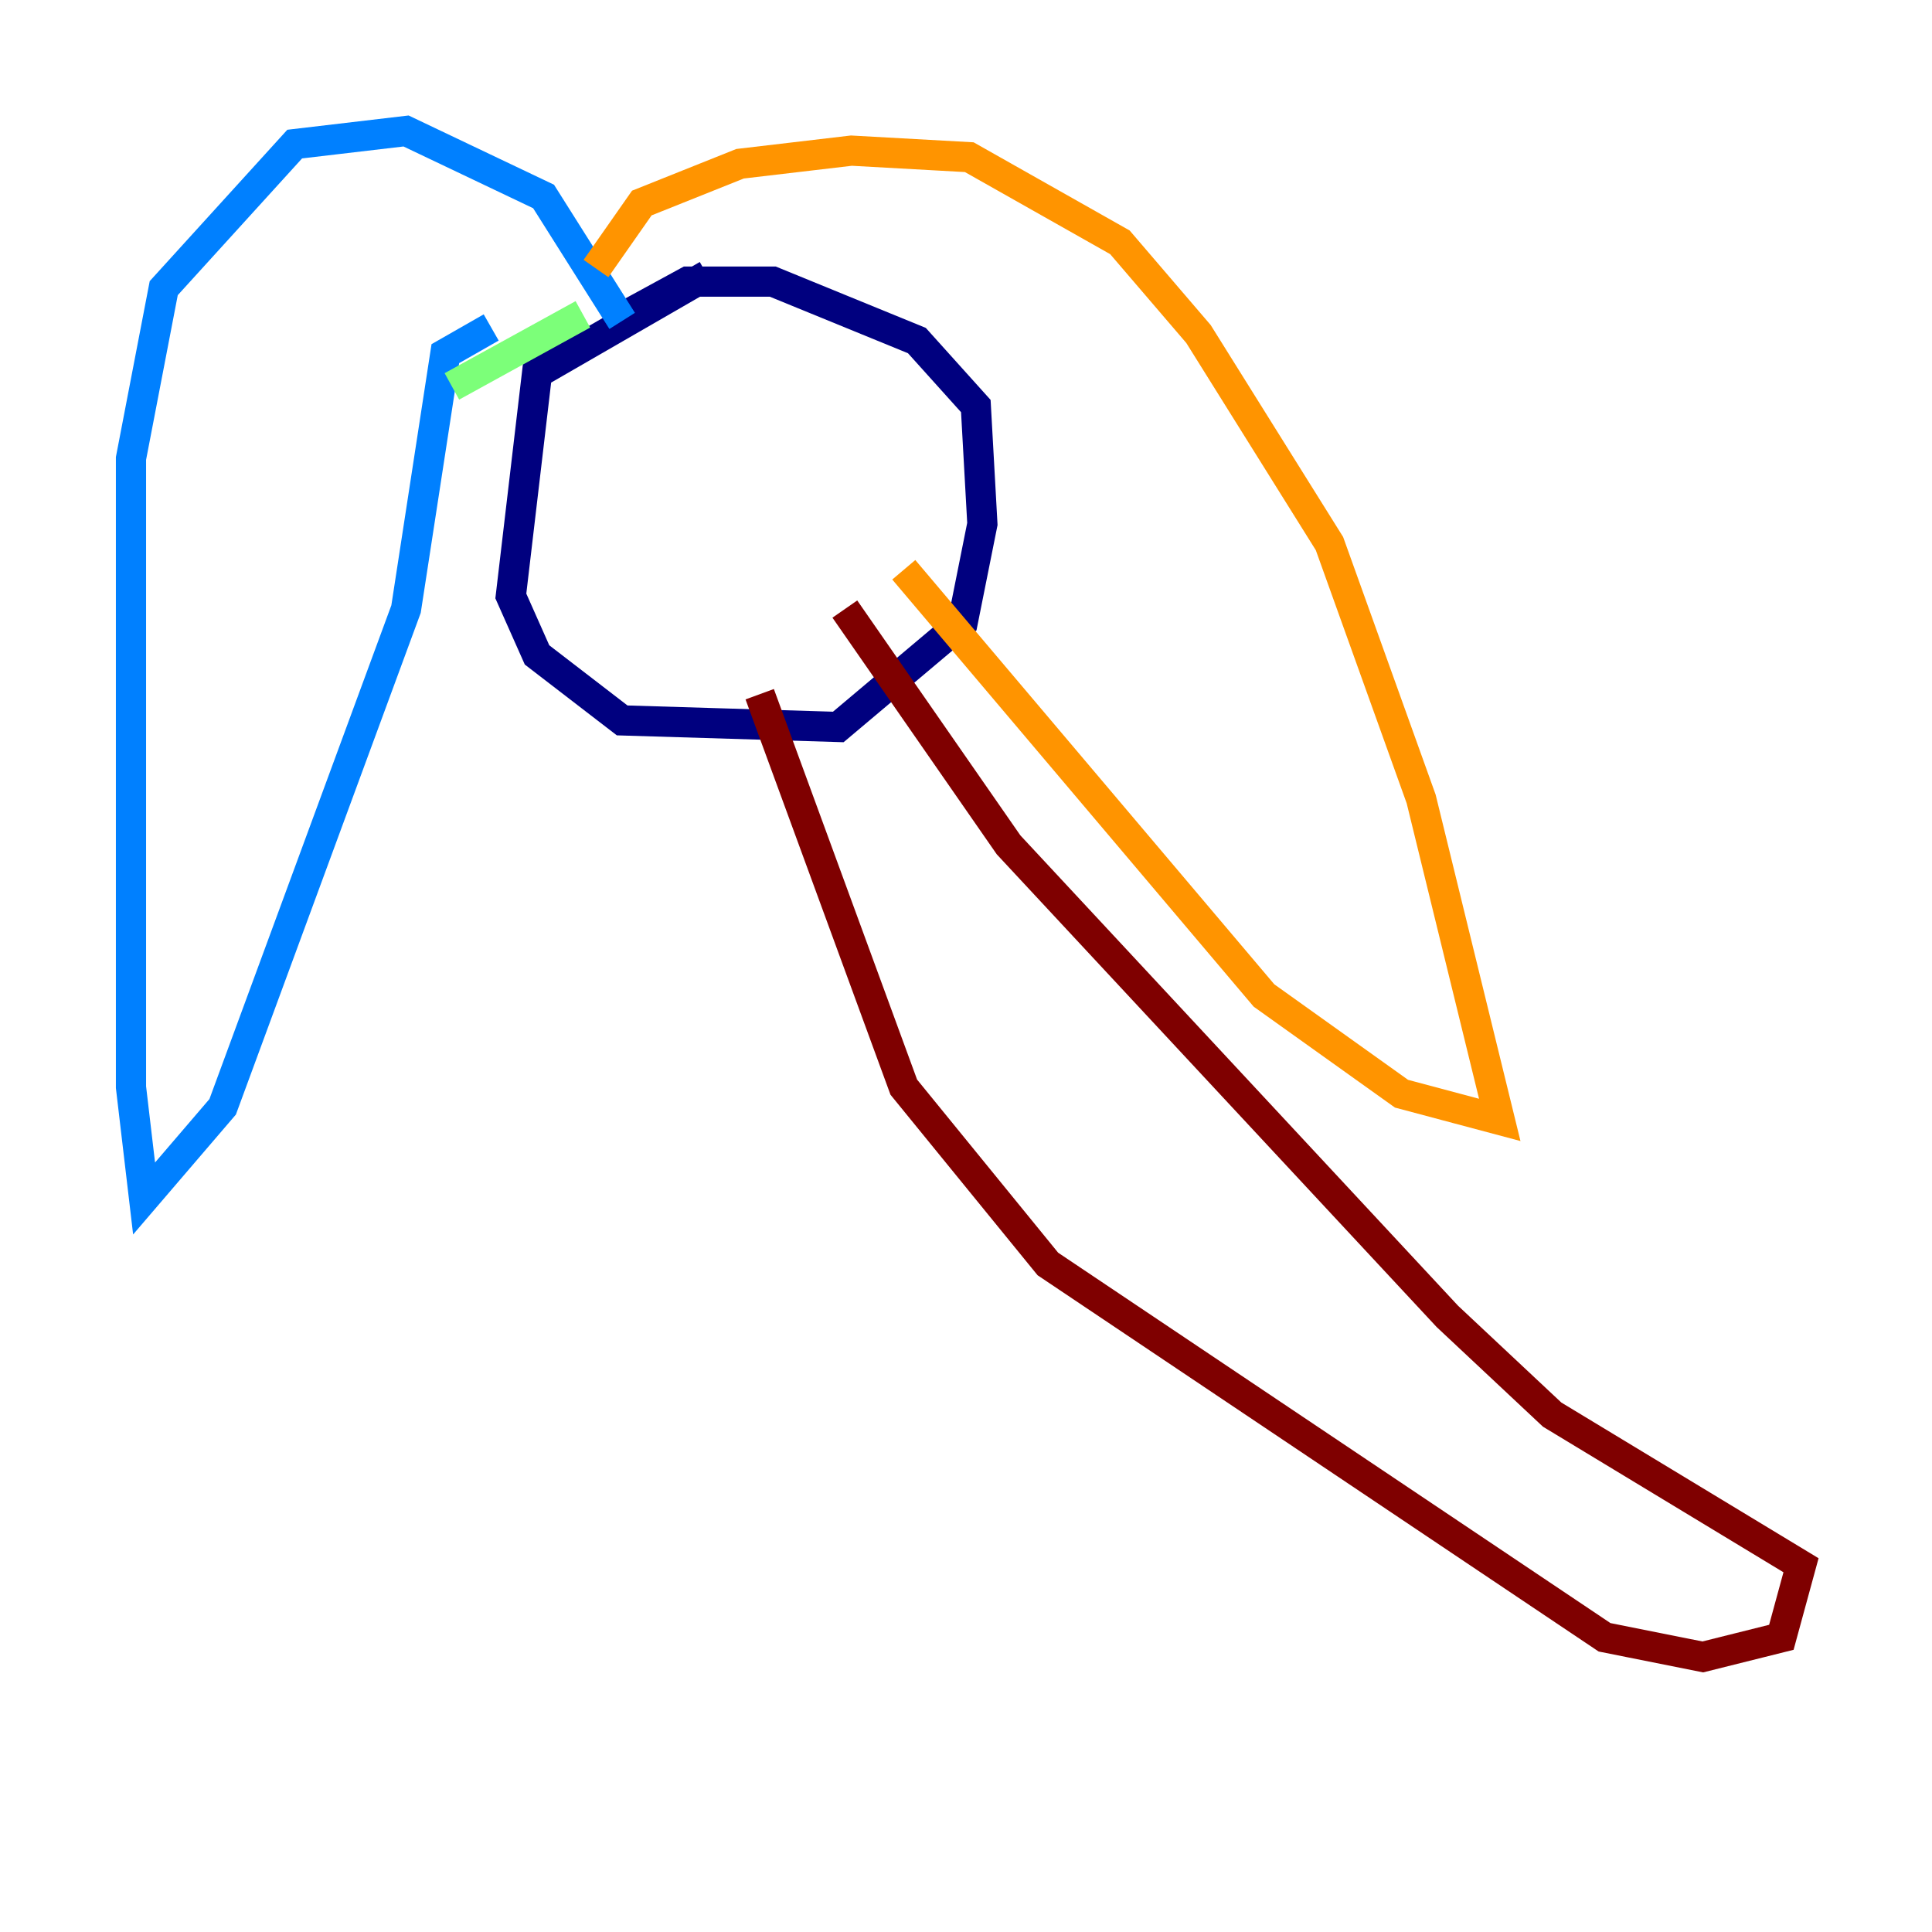 <?xml version="1.0" encoding="utf-8" ?>
<svg baseProfile="tiny" height="128" version="1.2" viewBox="0,0,128,128" width="128" xmlns="http://www.w3.org/2000/svg" xmlns:ev="http://www.w3.org/2001/xml-events" xmlns:xlink="http://www.w3.org/1999/xlink"><defs /><polyline fill="none" points="46.861,18.224 35.58,24.732 33.844,39.485 35.58,43.39 41.22,47.729 55.539,48.163 63.783,41.22 65.085,34.712 64.651,26.902 60.746,22.563 51.2,18.658 45.559,18.658 40.786,21.261" stroke="#00007f" stroke-width="2" /><polyline fill="none" points="41.22,21.261 36.014,13.017 26.902,8.678 19.525,9.546 10.848,19.091 8.678,30.373 8.678,72.027 9.546,79.403 14.752,73.329 26.902,40.352 29.505,23.43 32.542,21.695" stroke="#0080ff" stroke-width="2" /><polyline fill="none" points="29.939,25.6 38.617,20.827" stroke="#7cff79" stroke-width="2" /><polyline fill="none" points="39.485,17.79 42.522,13.451 49.031,10.848 56.407,9.98 64.217,10.414 74.197,16.054 79.403,22.129 88.081,36.014 94.156,52.936 99.363,74.197 92.854,72.461 83.742,65.953 59.878,37.749" stroke="#ff9400" stroke-width="2" /><polyline fill="none" points="50.332,45.993 59.878,72.027 69.424,83.742 106.305,108.475 112.814,109.776 118.02,108.475 119.322,103.702 102.834,93.722 95.891,87.214 66.82,55.973 55.973,40.352" stroke="#7f0000" stroke-width="2" /></svg>